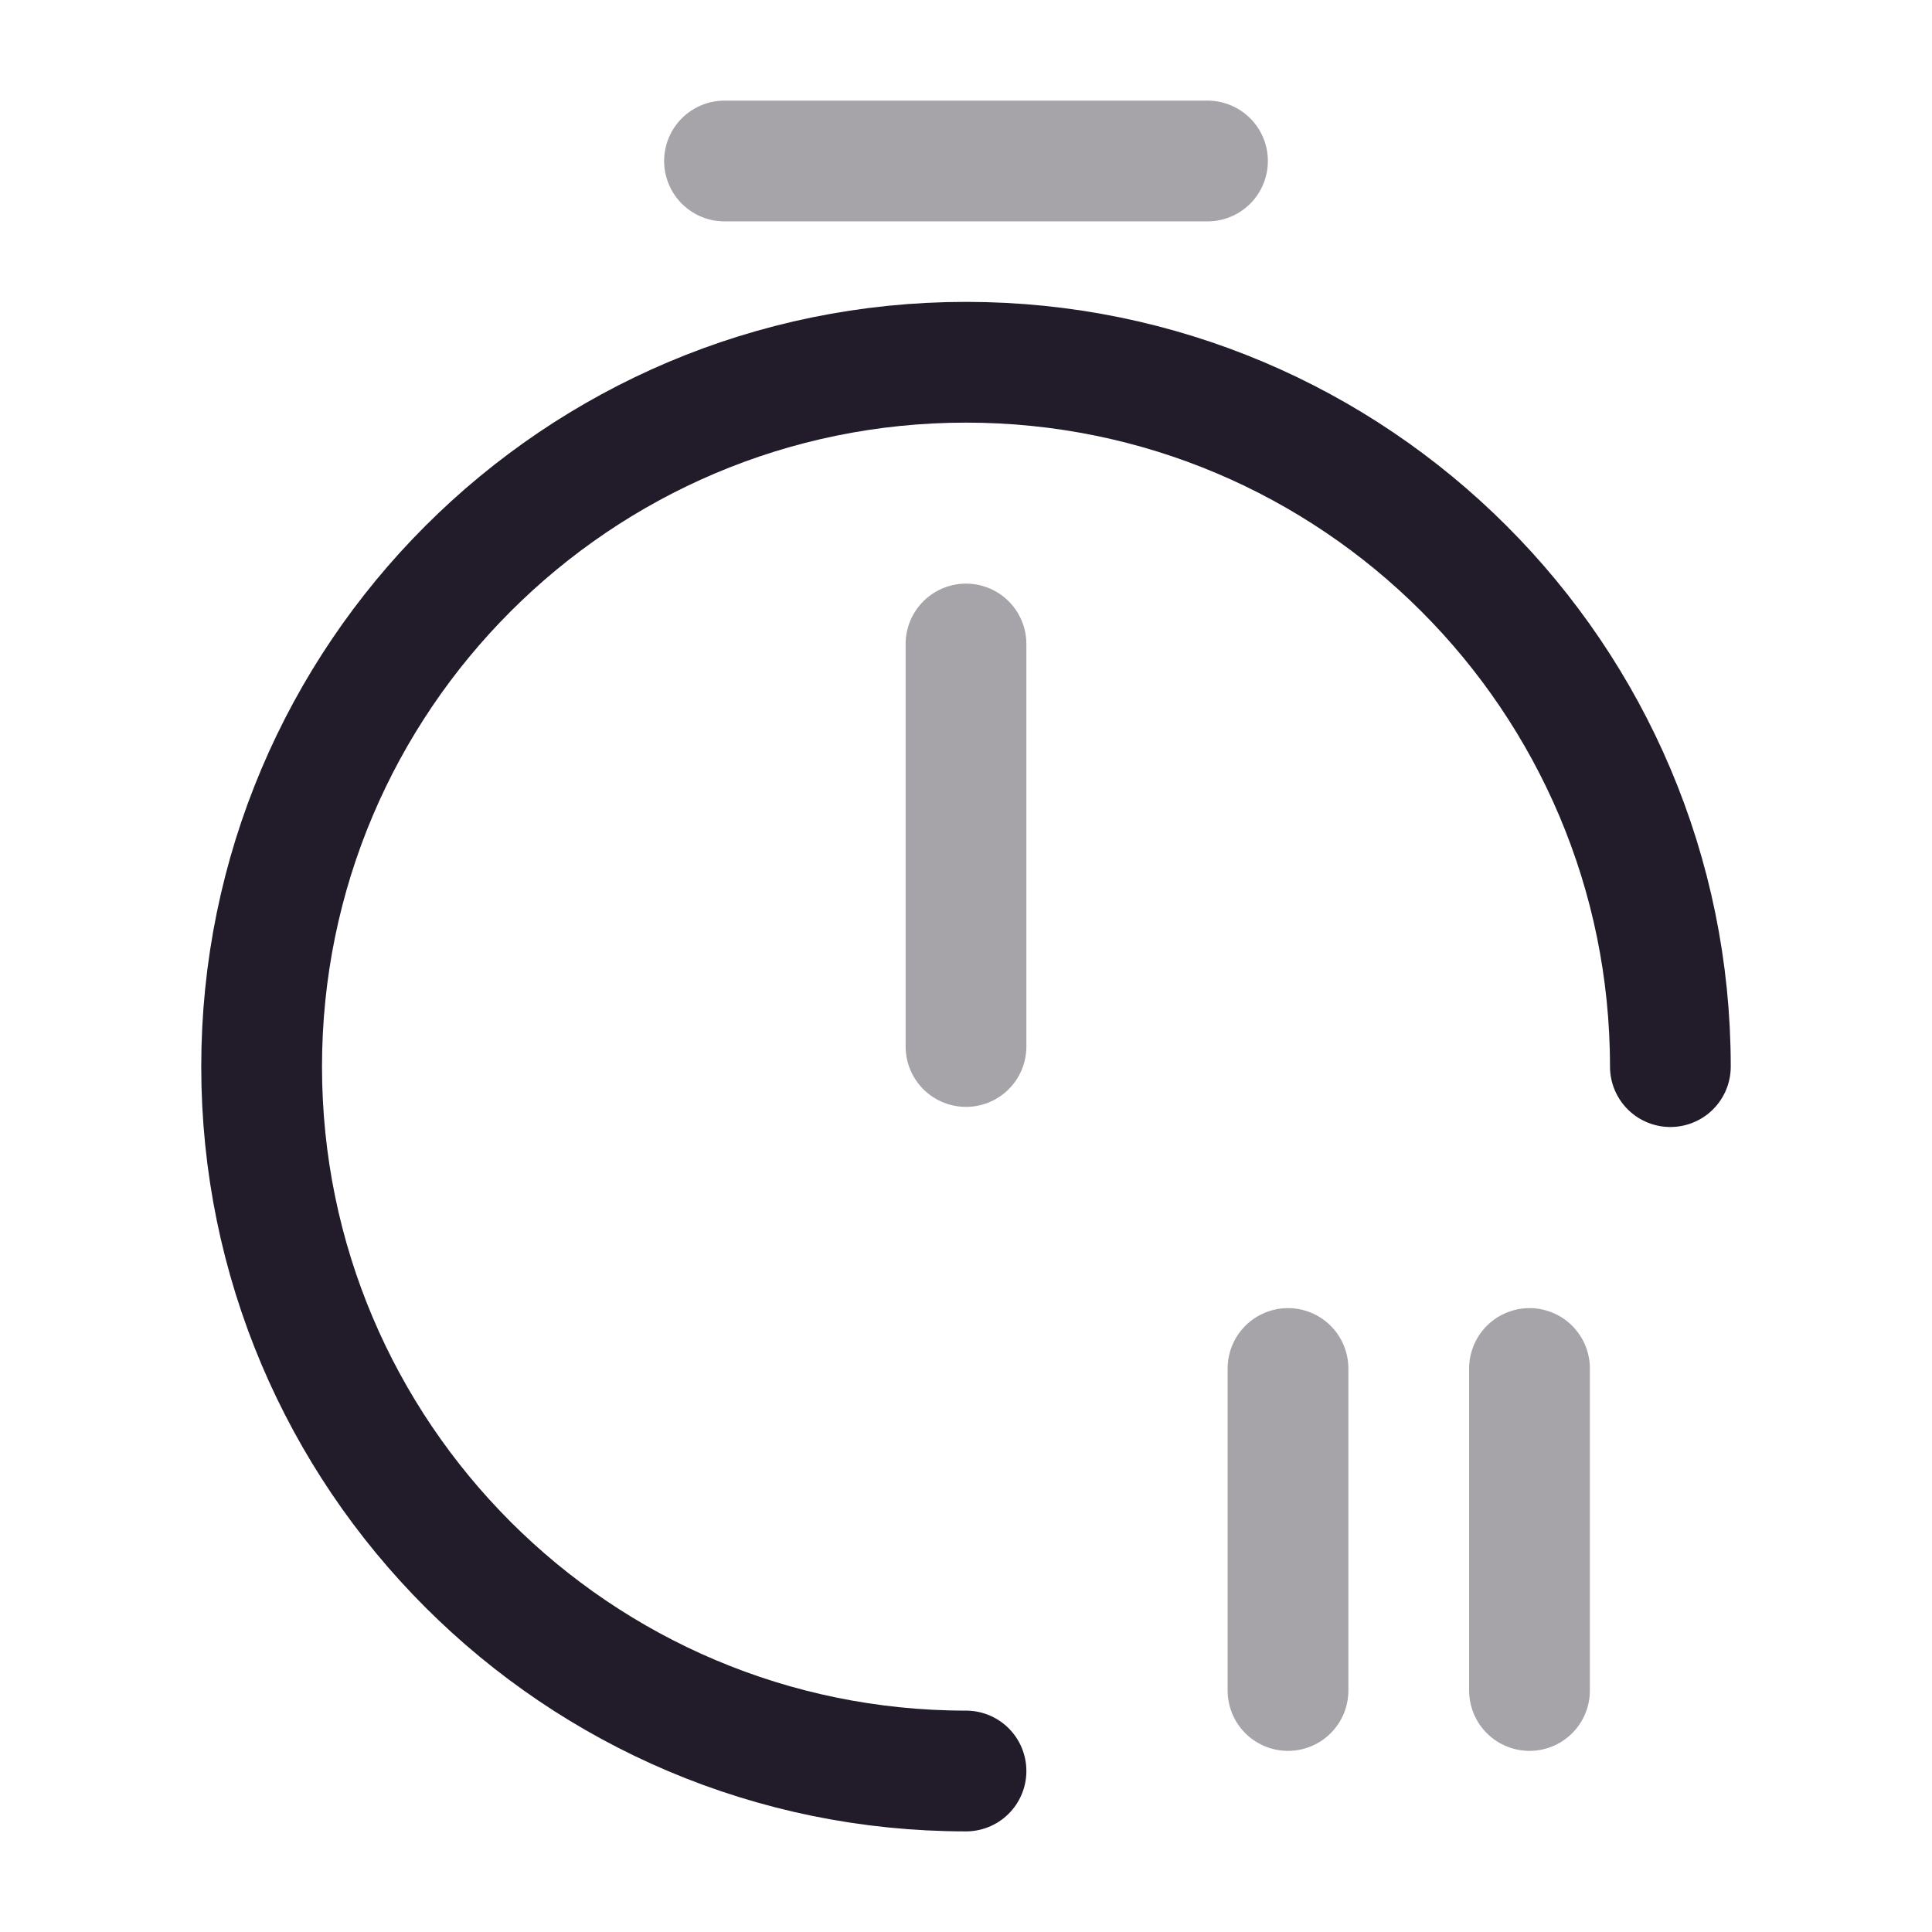 <svg width="24" height="24" viewBox="0 0 24 24" fill="none" xmlns="http://www.w3.org/2000/svg">
<path d="M12 22C7.17 22 3.25 18.08 3.25 13.25C3.25 8.42 7.17 4.5 12 4.5C16.83 4.5 20.75 8.42 20.75 13.25" stroke="#211B2A" stroke-width="1.5" stroke-linecap="round" stroke-linejoin="round"/>
<path opacity="0.4" d="M12 8V13" stroke="#211B2A" stroke-width="1.5" stroke-linecap="round" stroke-linejoin="round"/>
<path opacity="0.4" d="M9 2H15" stroke="#211B2A" stroke-width="1.5" stroke-miterlimit="10" stroke-linecap="round" stroke-linejoin="round"/>
<path opacity="0.4" d="M19 17V21" stroke="#211B2A" stroke-width="1.5" stroke-linecap="round" stroke-linejoin="round"/>
<path opacity="0.4" d="M16 17V21" stroke="#211B2A" stroke-width="1.5" stroke-linecap="round" stroke-linejoin="round"/>
</svg>
